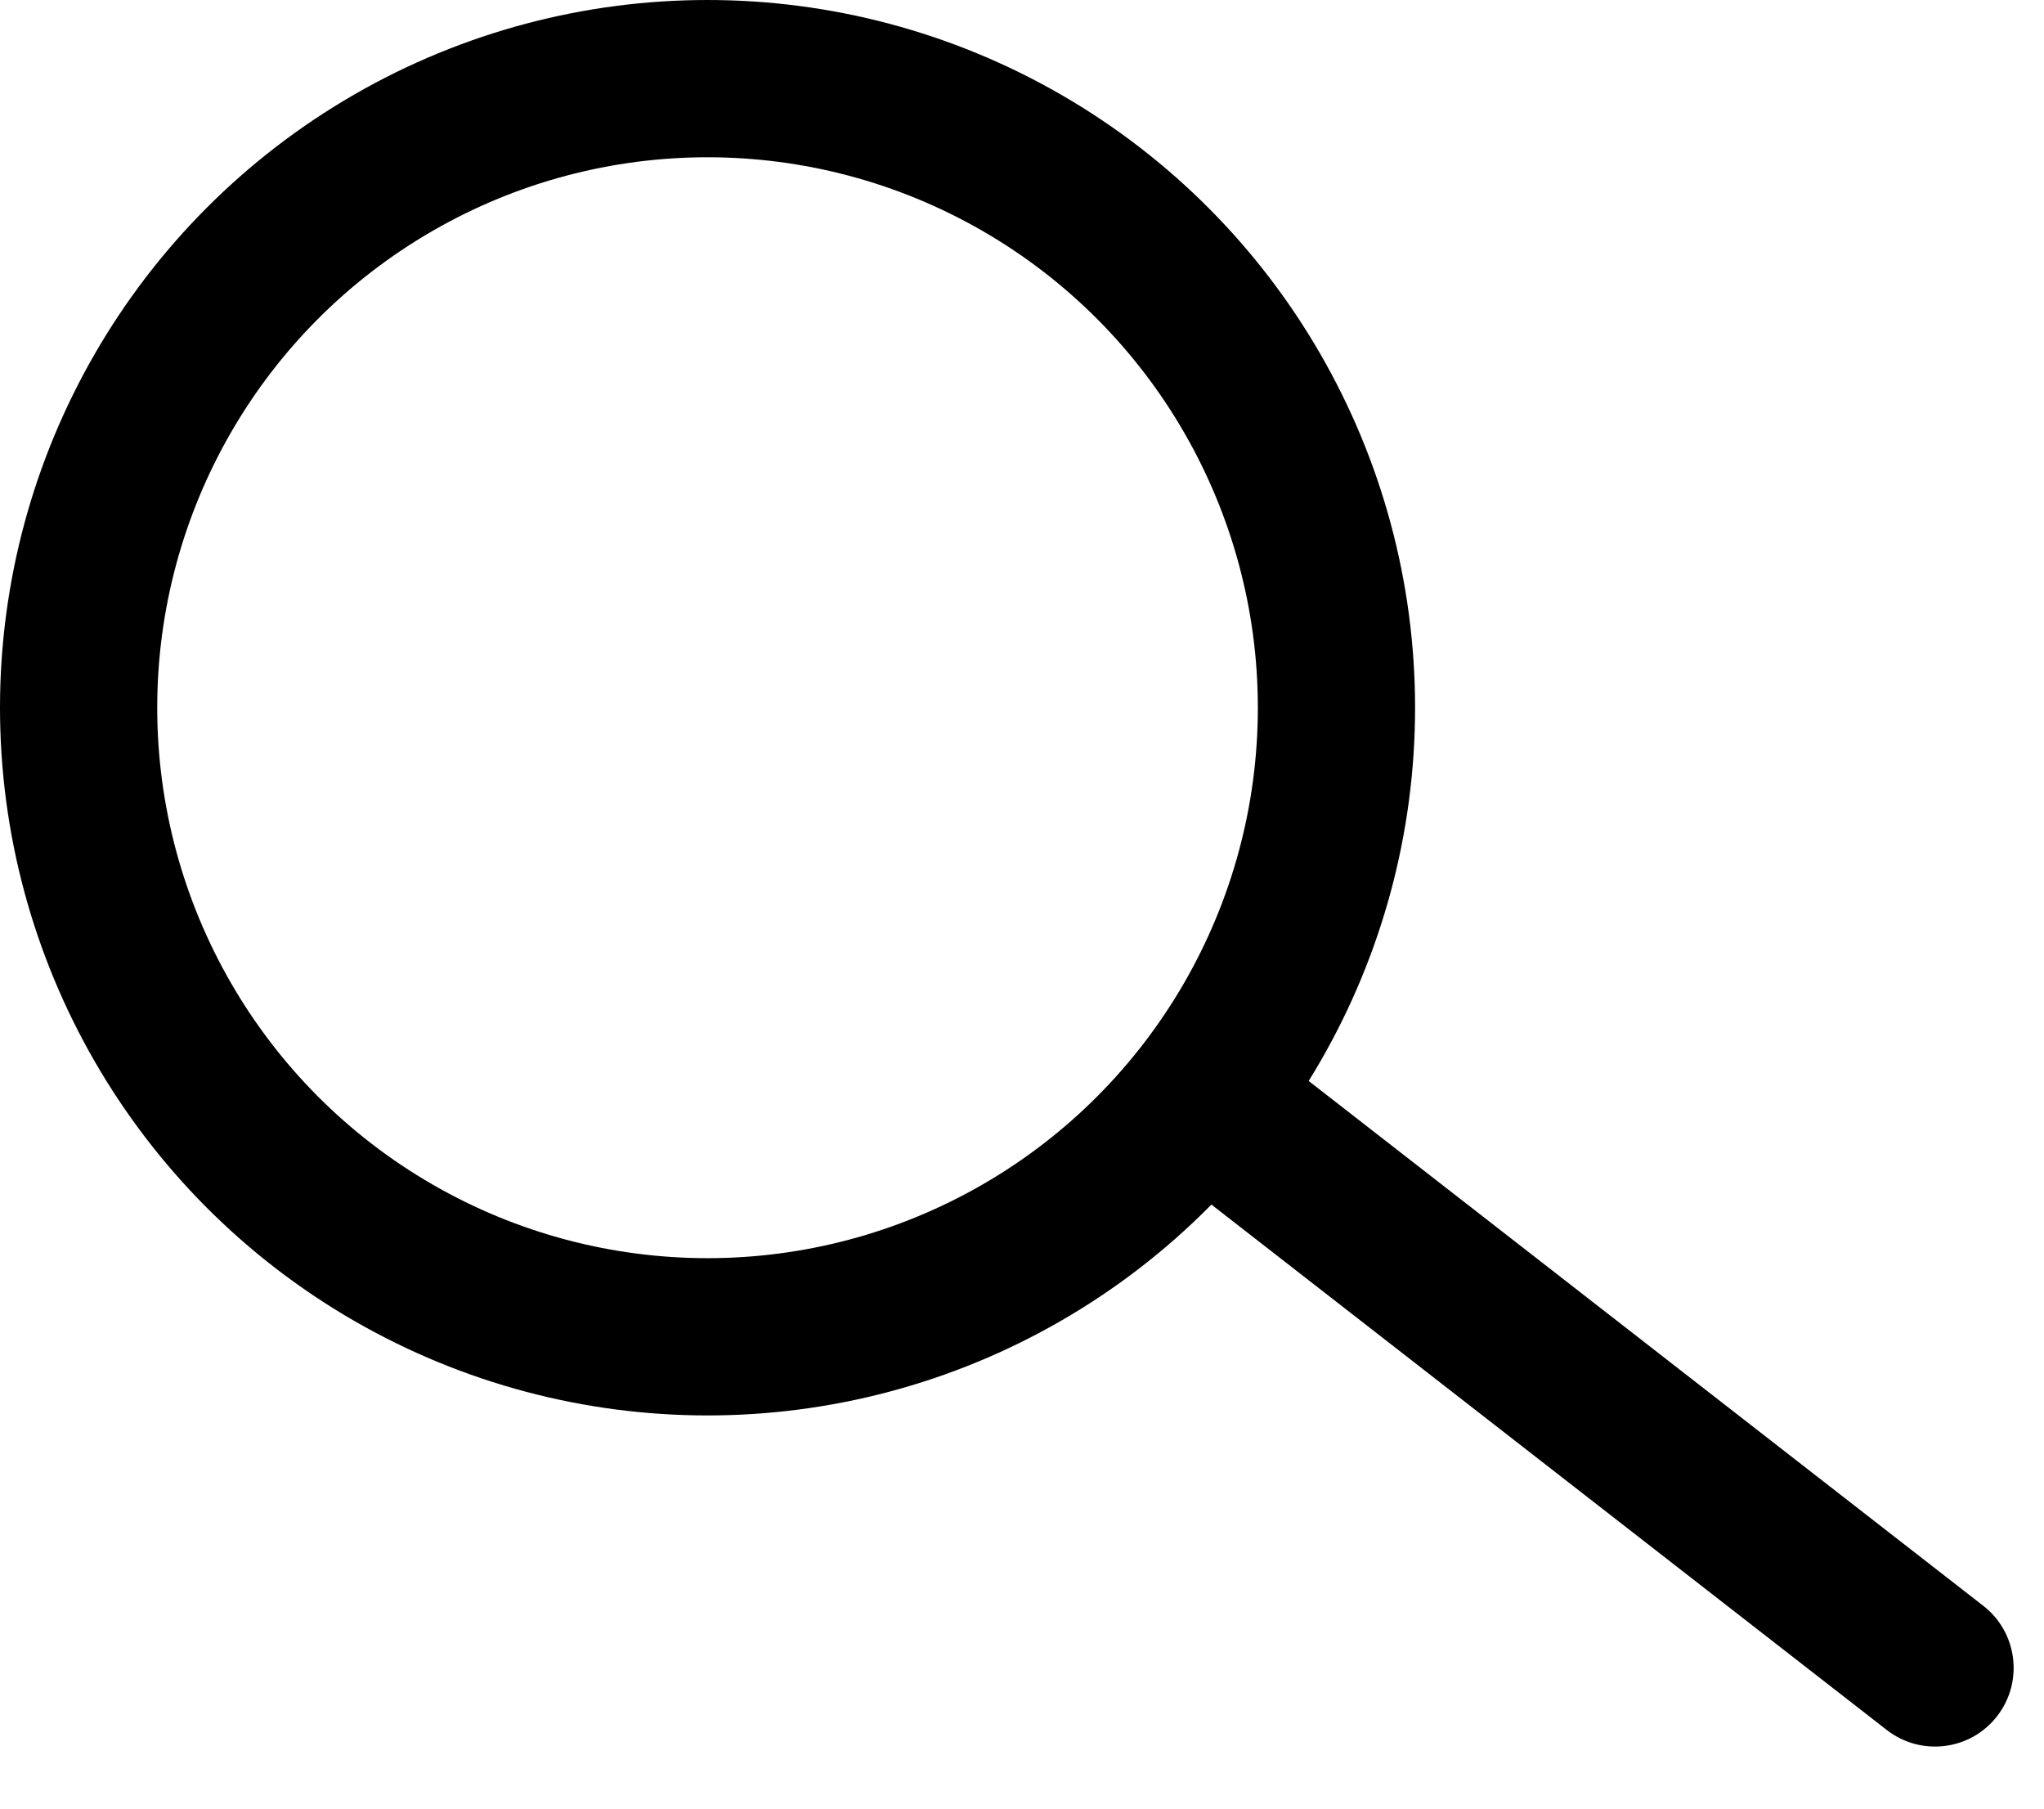 <svg width="26" height="23" viewBox="0 0 26 23" fill="none" xmlns="http://www.w3.org/2000/svg">
<circle cx="9" cy="9" r="8" stroke="black" stroke-width="2"/>
<path d="M24 22C24.436 22.339 25.064 22.261 25.403 21.825C25.742 21.389 25.664 20.76 25.228 20.421L24 22ZM15 15L24 22L25.228 20.421L16.228 13.421L15 15Z" fill="black"/>
</svg>
